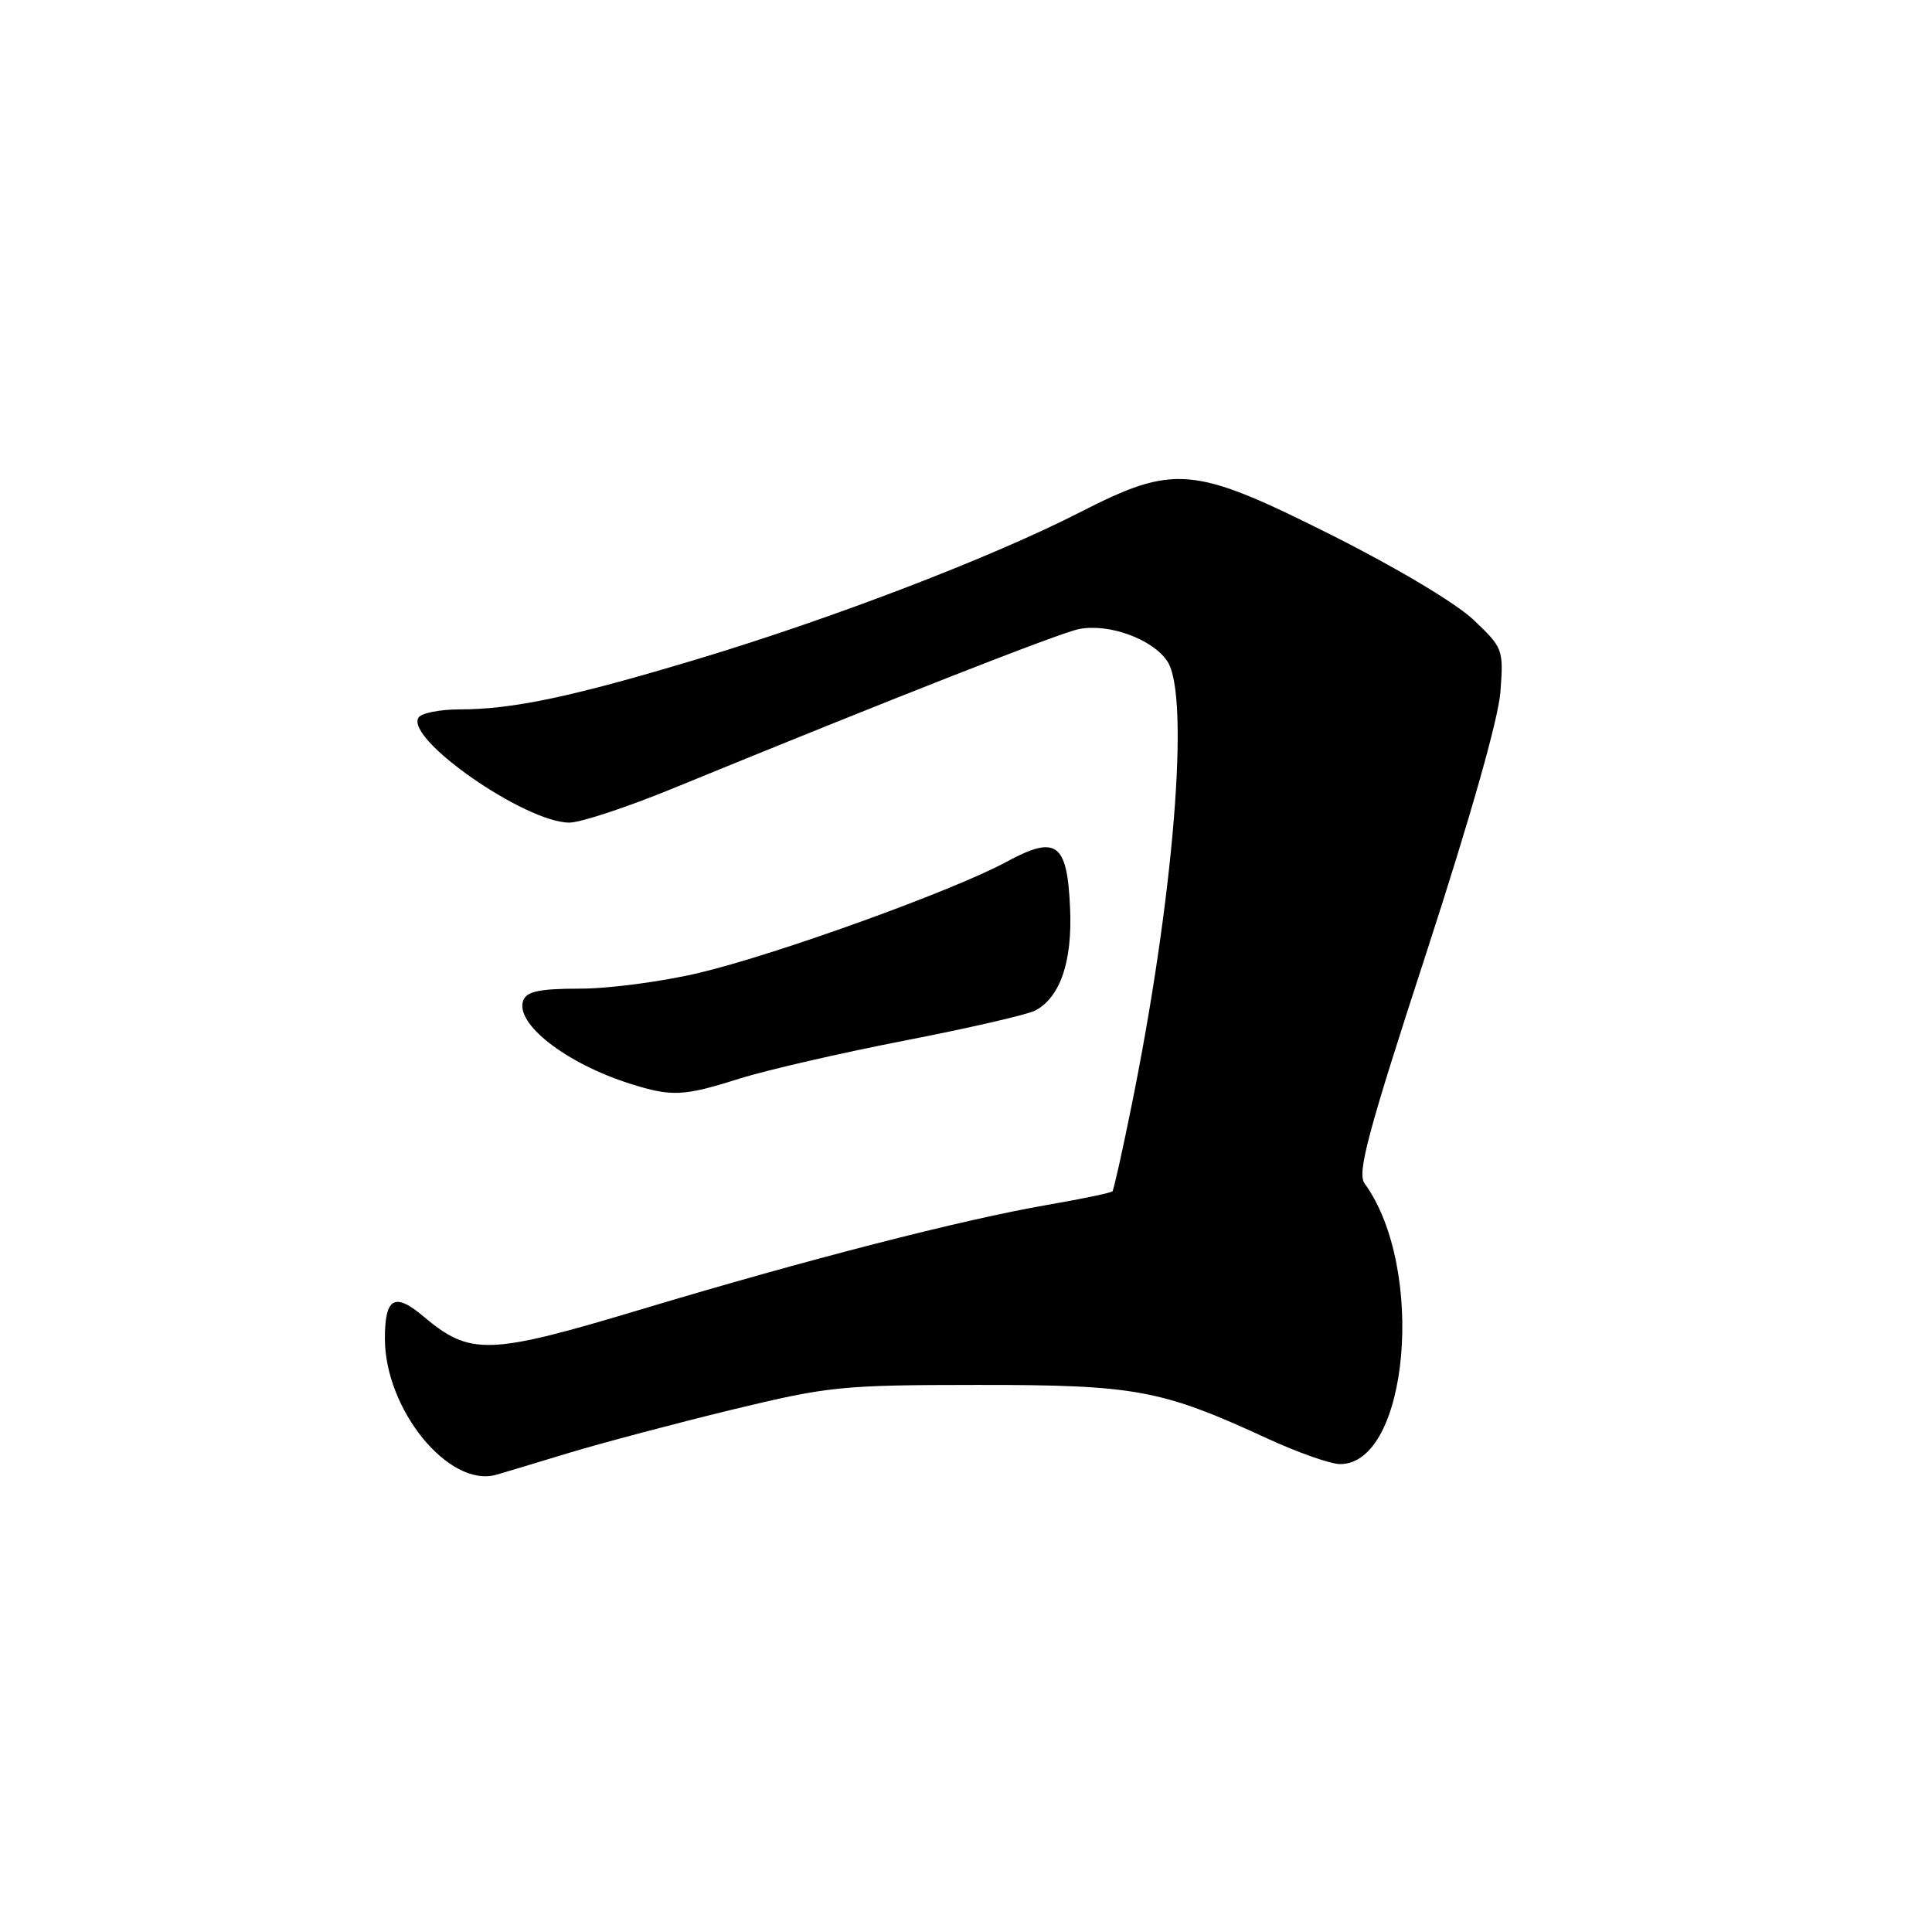 <?xml version="1.0" encoding="UTF-8" standalone="no"?>
<!DOCTYPE svg PUBLIC "-//W3C//DTD SVG 1.1//EN" "http://www.w3.org/Graphics/SVG/1.1/DTD/svg11.dtd" >
<svg xmlns="http://www.w3.org/2000/svg" xmlns:xlink="http://www.w3.org/1999/xlink" version="1.1" viewBox="0 0 256 256">
 <g >
 <path fill="currentColor"
d=" M 75.24 192.56 C 79.78 191.19 89.58 188.59 97.00 186.79 C 109.81 183.69 111.48 183.52 129.50 183.51 C 150.49 183.50 153.85 184.12 167.89 190.59 C 171.96 192.47 176.31 194.00 177.57 194.00 C 186.67 194.00 188.94 167.99 180.82 156.82 C 179.80 155.42 181.20 150.19 188.98 126.32 C 194.81 108.40 198.53 95.31 198.81 91.71 C 199.24 86.04 199.16 85.85 195.26 82.14 C 192.96 79.95 185.06 75.23 176.56 70.96 C 158.04 61.67 155.67 61.46 143.00 67.93 C 131.35 73.88 110.47 81.89 92.50 87.31 C 75.82 92.33 67.95 94.00 60.88 94.00 C 58.26 94.00 55.82 94.49 55.45 95.09 C 53.69 97.93 69.61 109.00 75.45 109.00 C 76.92 109.00 83.16 106.94 89.31 104.41 C 118.13 92.60 140.34 83.88 142.95 83.36 C 146.93 82.56 152.75 84.69 154.69 87.64 C 157.72 92.27 155.52 119.17 149.84 147.00 C 148.67 152.78 147.57 157.66 147.41 157.85 C 147.26 158.05 143.41 158.85 138.86 159.64 C 127.44 161.62 106.92 166.90 85.09 173.46 C 64.71 179.59 62.32 179.67 56.07 174.40 C 52.28 171.21 51.00 171.96 51.00 177.36 C 51.00 186.78 59.48 197.16 65.74 195.42 C 66.42 195.23 70.70 193.94 75.24 192.56 Z  M 98.00 142.92 C 101.58 141.79 111.45 139.52 119.94 137.87 C 128.43 136.22 136.19 134.43 137.18 133.90 C 140.50 132.13 142.11 127.39 141.79 120.32 C 141.41 111.63 139.98 110.61 133.32 114.22 C 126.31 118.02 102.91 126.47 92.67 128.90 C 87.82 130.06 80.71 131.00 76.89 131.00 C 71.53 131.00 69.80 131.36 69.34 132.55 C 68.17 135.60 74.96 140.90 83.50 143.60 C 89.02 145.35 90.55 145.27 98.00 142.92 Z "/>
</g>
</svg>